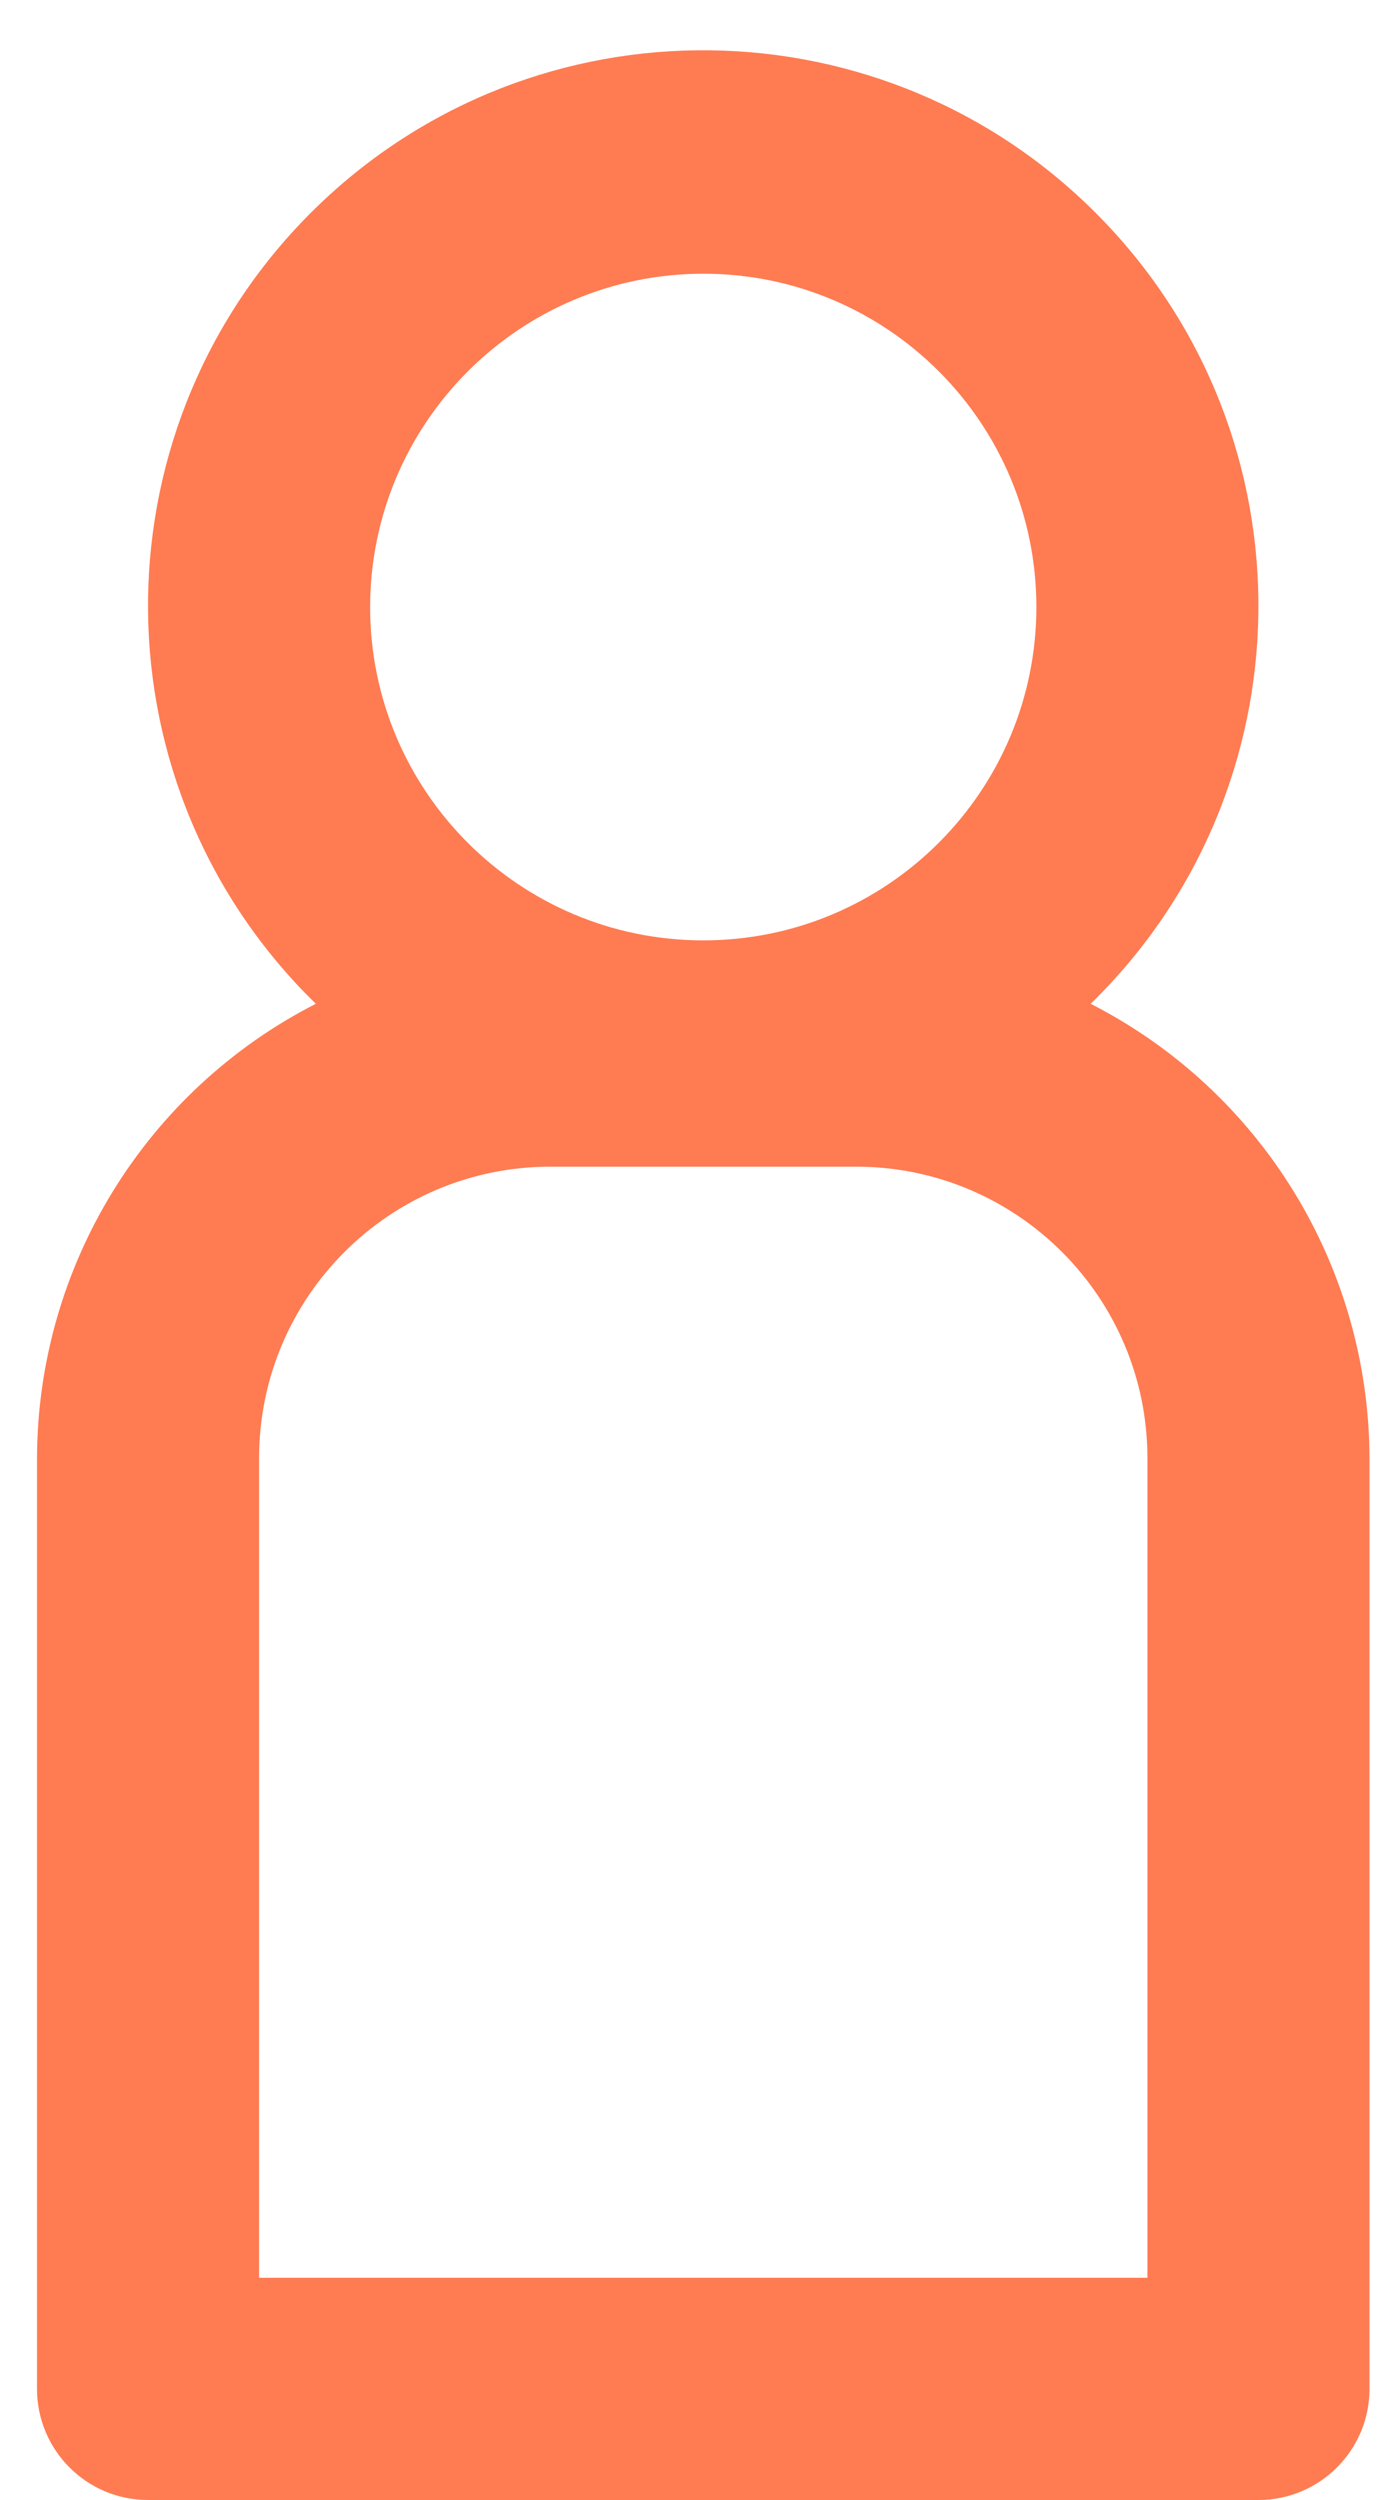 <svg width="15" height="27" viewBox="0 0 15 27" fill="none" xmlns="http://www.w3.org/2000/svg">
<g id="Frame" clip-path="url(#clip0_2699_605)">
<path id="Vector" d="M11.787 10.841C14.16 8.528 14.21 4.729 11.897 2.356C9.585 -0.018 5.786 -0.067 3.413 2.245C1.039 4.558 0.99 8.357 3.302 10.73C3.339 10.767 3.376 10.804 3.413 10.841C1.57 11.782 0.407 13.675 0.4 15.744V25.8C0.4 26.463 0.937 27 1.599 27C1.599 27 1.6 27 1.6 27H13.6C14.262 27 14.8 26.463 14.8 25.801C14.8 25.801 14.8 25.8 14.8 25.8V15.744C14.793 13.675 13.63 11.782 11.787 10.841ZM7.6 2.956C9.588 2.956 11.2 4.567 11.2 6.556C11.2 8.544 9.588 10.156 7.6 10.156C5.612 10.156 4 8.544 4 6.556C4.002 4.568 5.613 2.958 7.6 2.956ZM12.4 24.6H2.8V15.744C2.802 14.009 4.209 12.602 5.945 12.6H9.255C10.991 12.602 12.398 14.009 12.4 15.744V24.6Z" fill="#FF7B52"/>
</g>
<defs>
<clipPath id="clip0_2699_605">
<rect width="14.4" height="26.457" fill="white" transform="translate(0.4 0.543)"/>
</clipPath>
</defs>
</svg>
